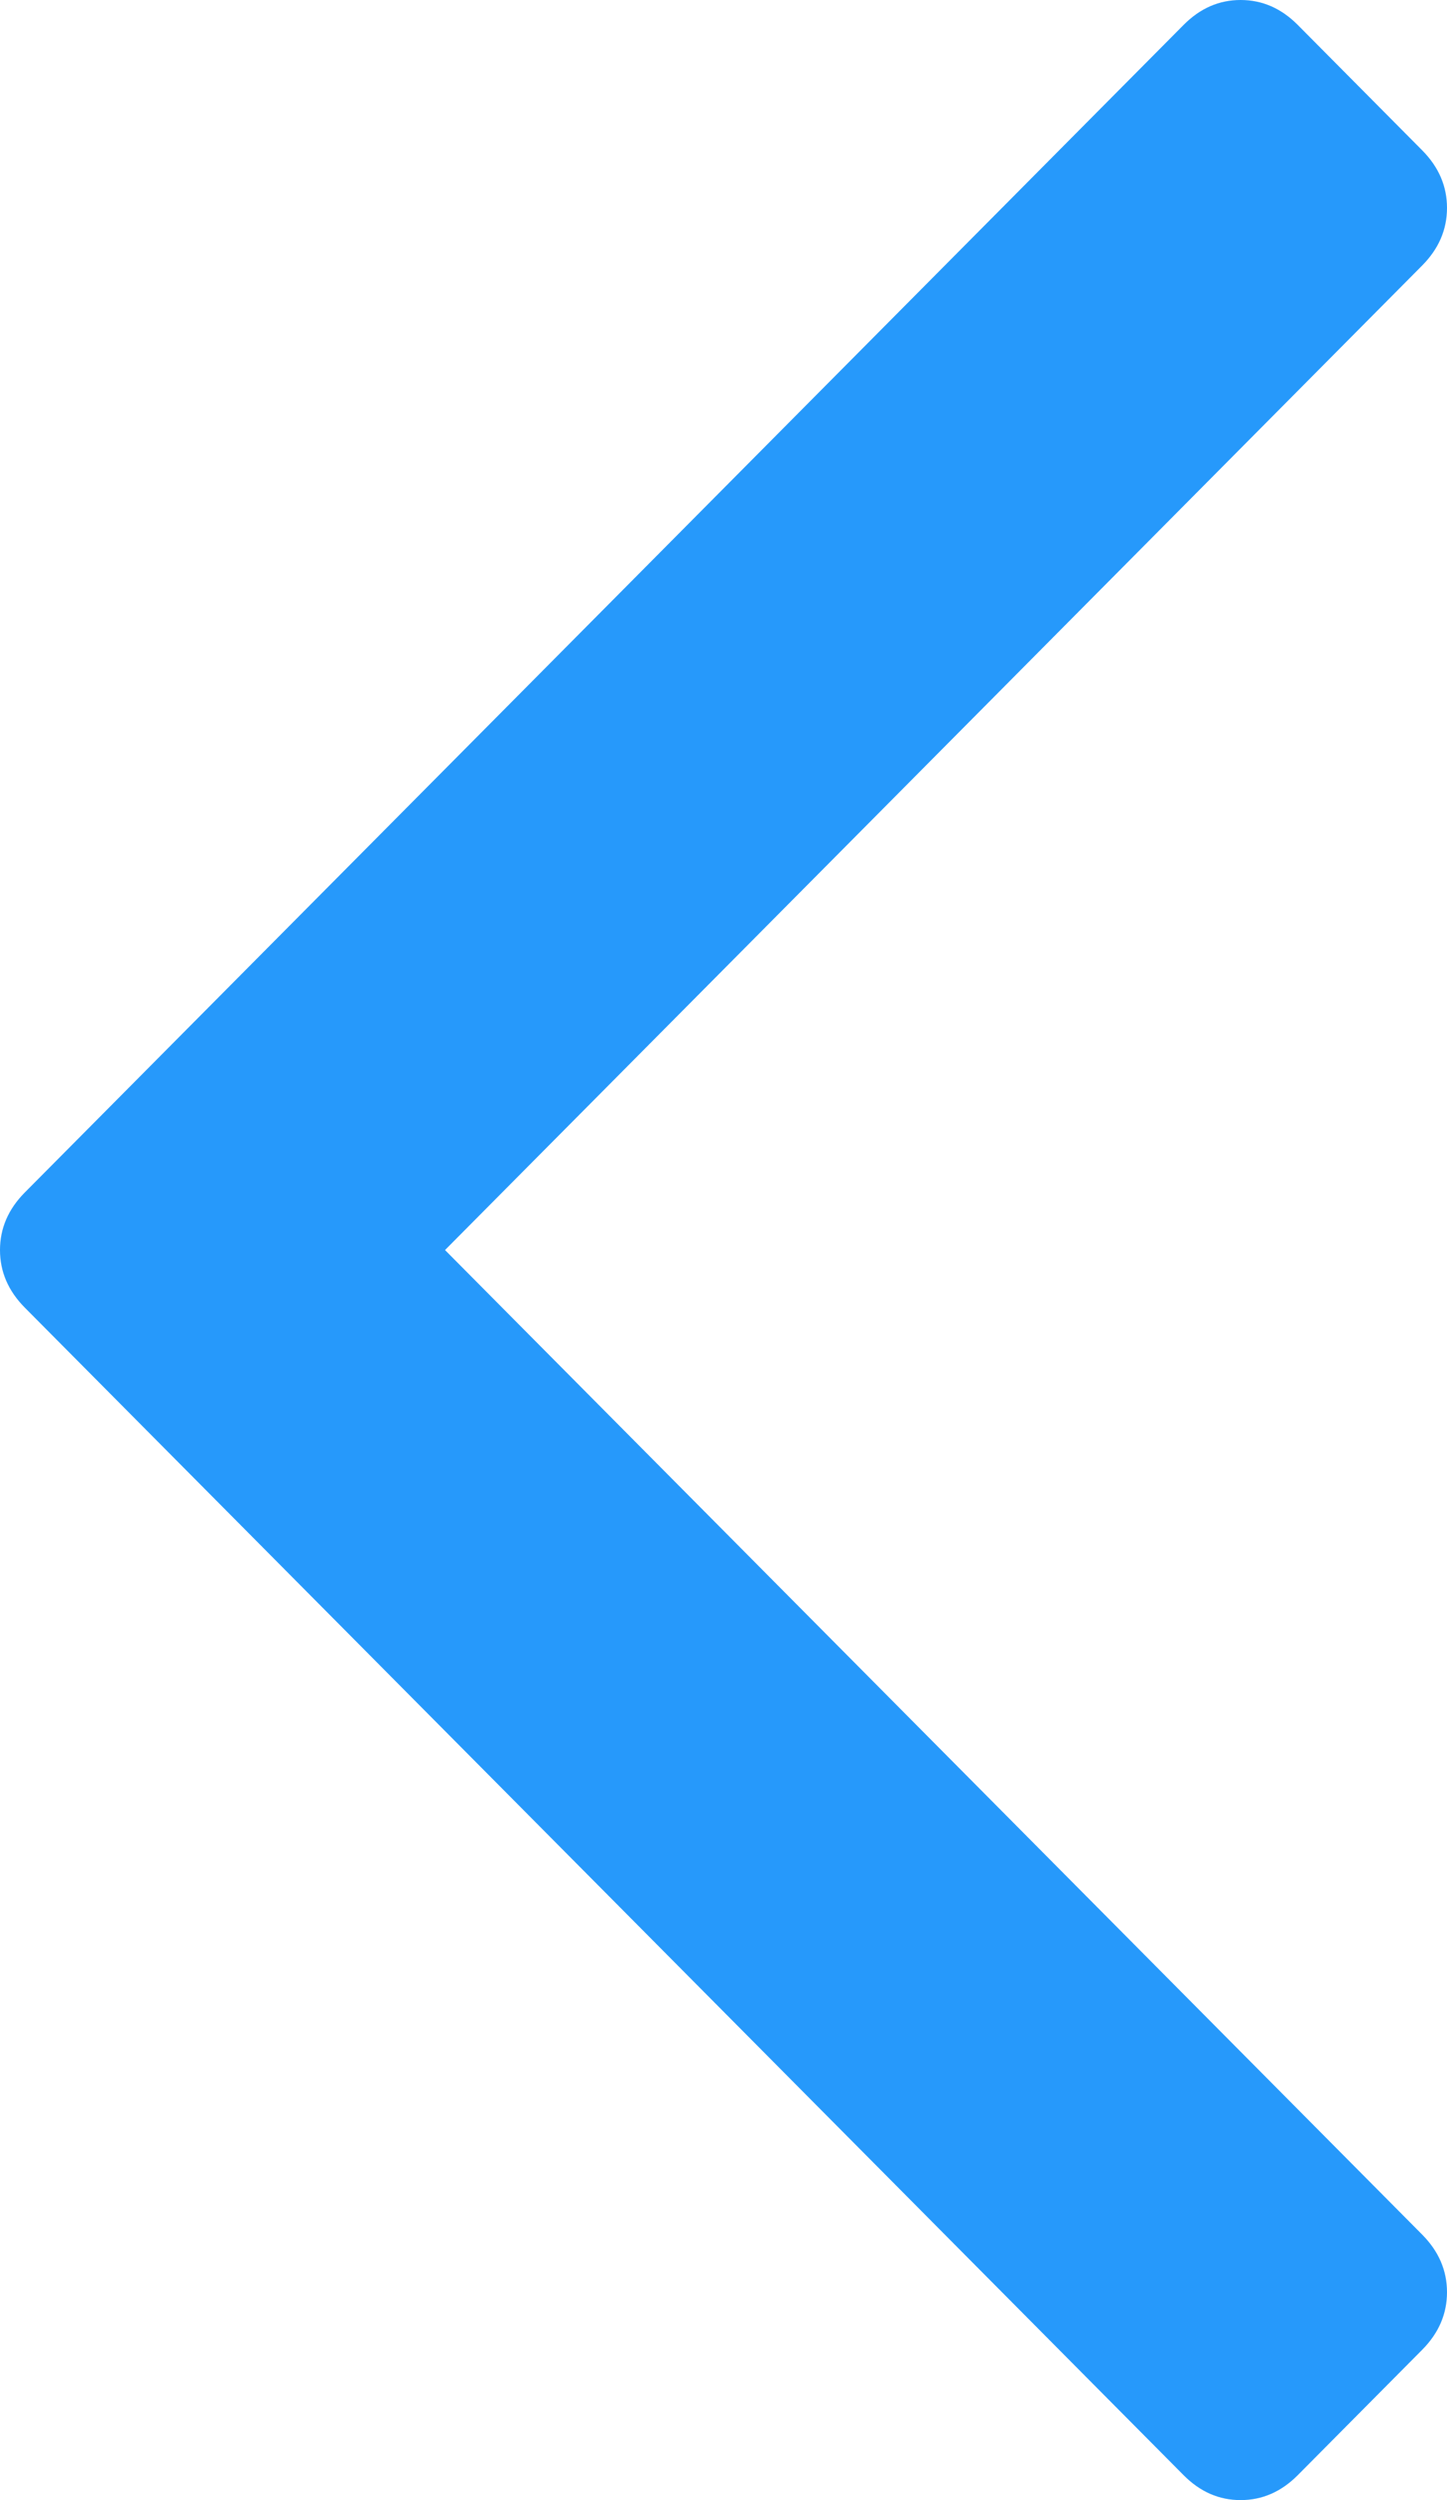 ﻿<?xml version="1.0" encoding="utf-8"?>
<svg version="1.1" xmlns:xlink="http://www.w3.org/1999/xlink" width="11px" height="19px" xmlns="http://www.w3.org/2000/svg">
  <g transform="matrix(1 0 0 1 -281 -1179 )">
    <path d="M 10.811 1.142  C 10.937 1.269  11 1.415  11 1.58  C 11 1.745  10.937 1.891  10.811 2.018  L 3.383 9.5  L 10.811 16.982  C 10.937 17.109  11 17.255  11 17.42  C 11 17.585  10.937 17.731  10.811 17.858  L 9.866 18.81  C 9.74 18.937  9.595 19  9.431 19  C 9.267 19  9.123 18.937  8.997 18.81  L 0.189 9.938  C 0.063 9.811  0 9.665  0 9.5  C 0 9.335  0.063 9.189  0.189 9.062  L 8.997 0.19  C 9.123 0.063  9.267 0  9.431 0  C 9.595 0  9.74 0.063  9.866 0.19  L 10.811 1.142  Z " fill-rule="nonzero" fill="#2699fb" stroke="none" transform="matrix(1 0 0 1 281 1179 )" />
  </g>
</svg>